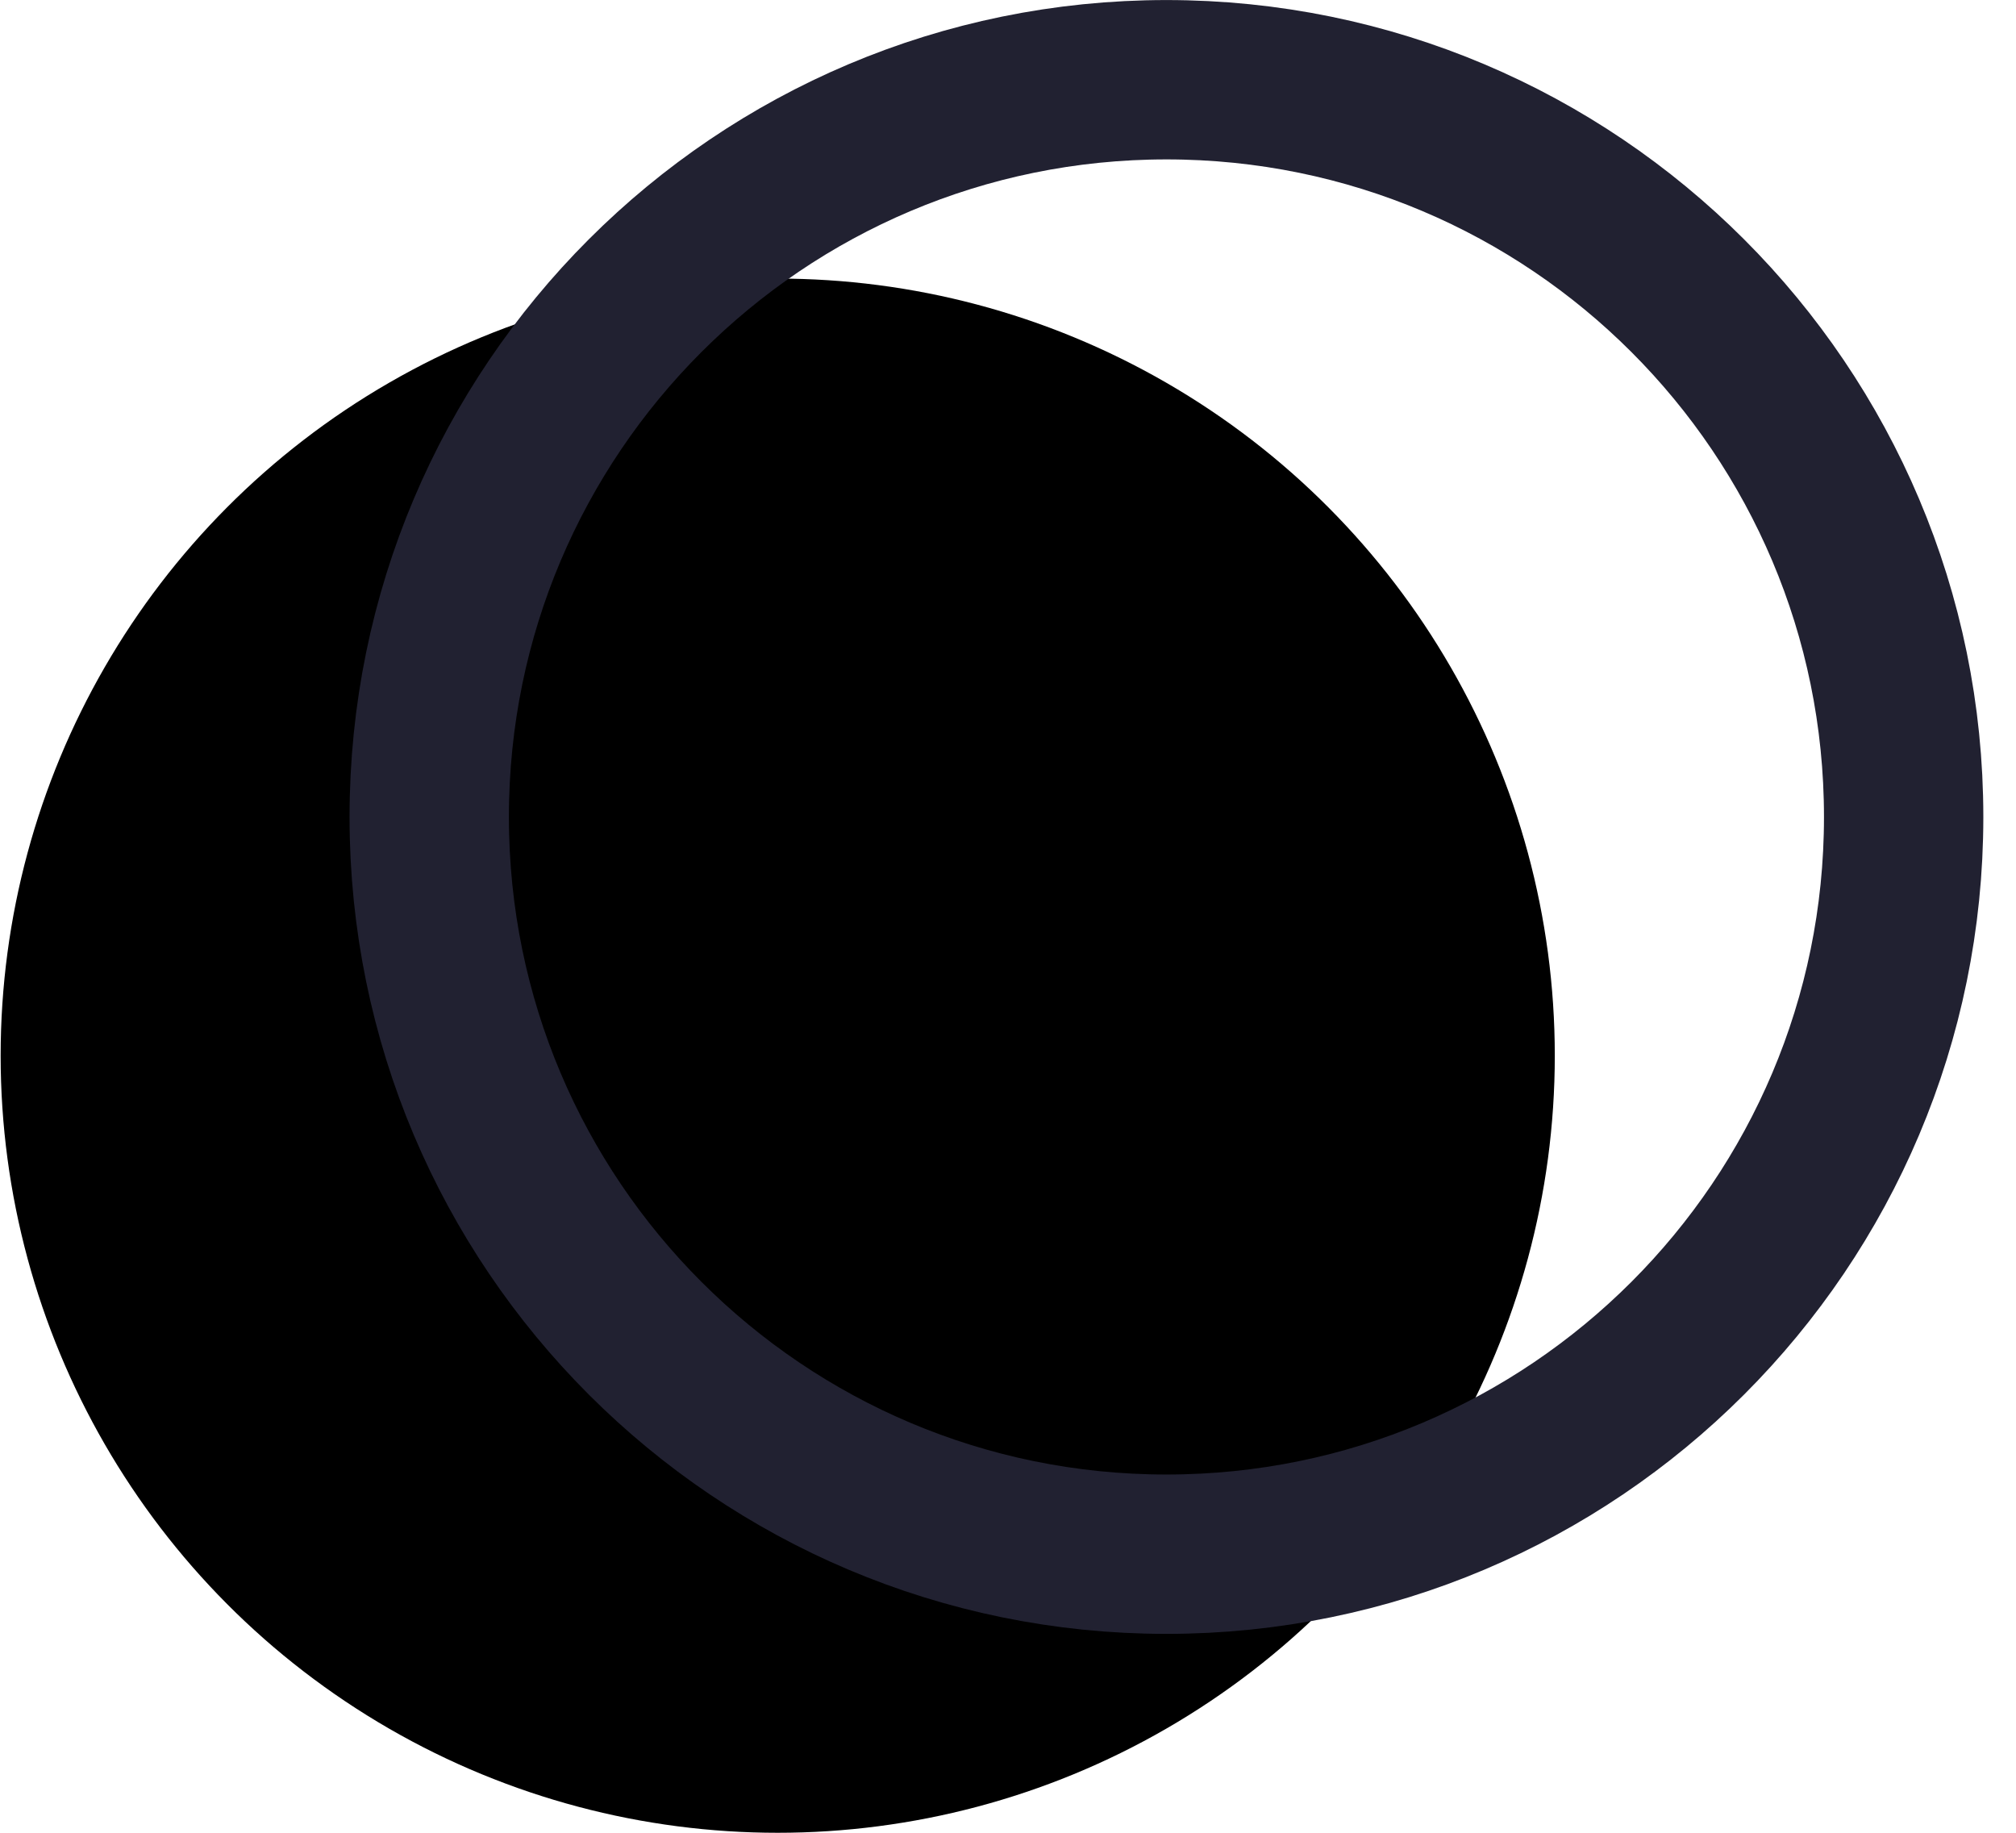 <svg width="22" height="20" viewBox="0 0 22 20" fill="none" xmlns="http://www.w3.org/2000/svg">
  <ellipse cx="8.487" cy="11.52" rx="8.48" ry="8.48" fill="hsl(196, 57%, 70%)"/>
  <path d="M20.774 8.915C20.774 13.358 17.172 16.96 12.729 16.96C8.286 16.96 4.684 13.358 4.684 8.915C4.684 4.472 8.286 0.87 12.729 0.87C17.172 0.87 20.774 4.472 20.774 8.915Z" stroke="#212131" stroke-width="1.739"/>
</svg>
